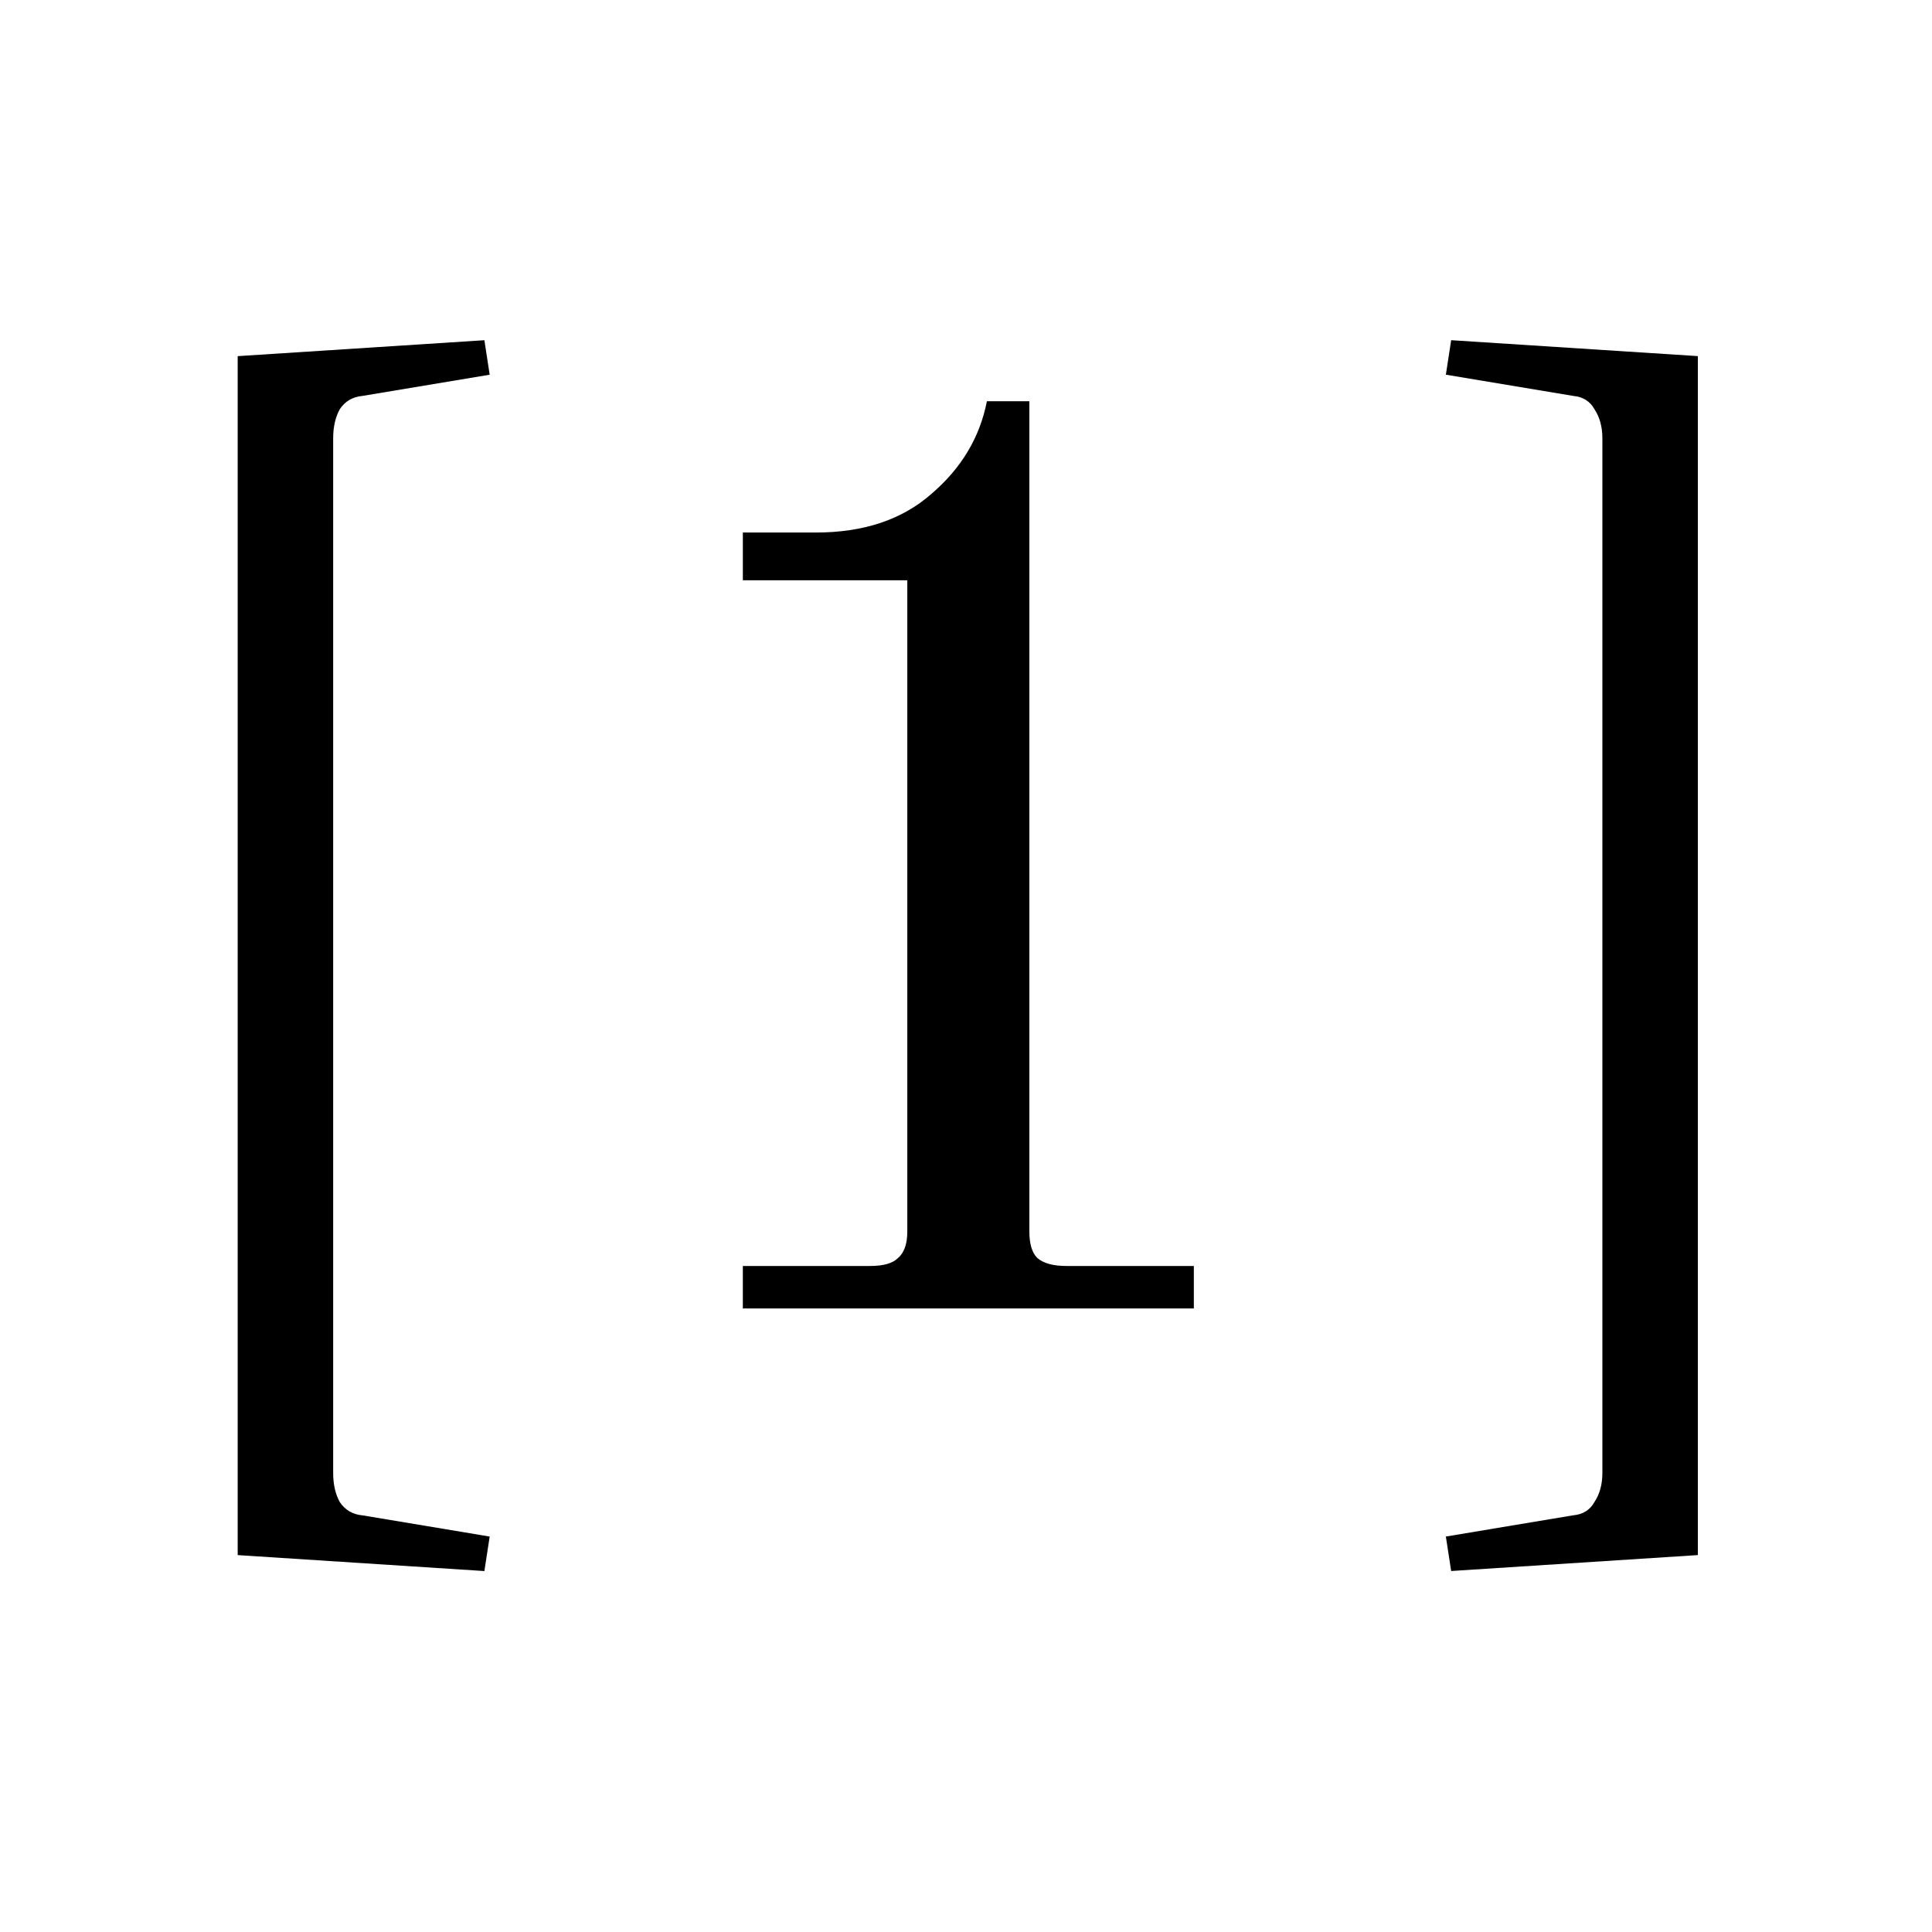 <?xml version="1.0" encoding="UTF-8" standalone="no"?>
<svg
   xmlns:dc="http://purl.org/dc/elements/1.1/"
   xmlns:cc="http://creativecommons.org/ns#"
   xmlns:rdf="http://www.w3.org/1999/02/22-rdf-syntax-ns#"
   xmlns:svg="http://www.w3.org/2000/svg"
   xmlns="http://www.w3.org/2000/svg"
   xmlns:sodipodi="http://sodipodi.sourceforge.net/DTD/sodipodi-0.dtd"
   xmlns:inkscape="http://www.inkscape.org/namespaces/inkscape"
   id="svg8"
   version="1.1"
   viewBox="0 0 74 74"
   height="74mm"
   width="74mm"
   sodipodi:docname="citeccyr-logo.inkscape.svg"
   inkscape:version="0.92.1 r15371">
  <sodipodi:namedview
     pagecolor="#ffffff"
     bordercolor="#666666"
     borderopacity="1"
     objecttolerance="10"
     gridtolerance="10"
     guidetolerance="10"
     inkscape:pageopacity="0"
     inkscape:pageshadow="2"
     inkscape:window-width="1366"
     inkscape:window-height="715"
     id="namedview3721"
     showgrid="false"
     inkscape:zoom="1.8985642"
     inkscape:cx="139.84252"
     inkscape:cy="139.84252"
     inkscape:window-x="-8"
     inkscape:window-y="-8"
     inkscape:window-maximized="1"
     inkscape:current-layer="text12" />
  <defs
     id="defs2" />
  <g
     transform="translate(0,-223)"
     id="layer1">
    <g
       aria-label="[1]"
       style="font-style:normal;font-variant:normal;font-weight:normal;font-stretch:normal;font-size:50.8px;line-height:1.25;font-family:'Old Standard TT';-inkscape-font-specification:'Old Standard TT';letter-spacing:0px;word-spacing:0px;fill:#000000;fill-opacity:1;stroke:none;stroke-width:0.265"
       id="text12">
      <path
         d="m 9.104,282.564 v -45.923 l 9.449,-0.61 0.203,1.321 -4.877,0.813 q -0.559,0.051 -0.864,0.508 -0.254,0.457 -0.254,1.118 v 39.624 q 0,0.66 0.254,1.118 0.305,0.457 0.864,0.508 l 4.877,0.813 -0.203,1.321 z"
         style="font-style:normal;font-variant:normal;font-weight:normal;font-stretch:normal;font-size:50.8px;font-family:'Old Standard TT';-inkscape-font-specification:'Old Standard TT';stroke-width:0.265"
         id="path3723" />
      <path
         d="m 28.452,271.49 h 4.877 q 0.762,0 1.067,-0.305 0.356,-0.305 0.356,-1.016 v -24.943 h -6.299 v -1.829 h 2.794 q 2.743,0 4.42,-1.473 1.727,-1.473 2.134,-3.556 h 1.626 v 31.801 q 0,0.711 0.305,1.016 0.356,0.305 1.118,0.305 h 4.877 v 1.626 H 28.452 Z"
         style="font-style:normal;font-variant:normal;font-weight:normal;font-stretch:normal;font-size:50.8px;font-family:'Old Standard TT';-inkscape-font-specification:'Old Standard TT';stroke-width:0.265"
         id="path3725" />
      <path
         d="m 55.38,281.853 4.877,-0.813 q 0.559,-0.051 0.813,-0.508 0.305,-0.457 0.305,-1.118 v -39.624 q 0,-0.66 -0.305,-1.118 -0.254,-0.457 -0.813,-0.508 l -4.877,-0.813 0.203,-1.321 9.449,0.61 v 45.923 l -9.449,0.61 z"
         style="font-style:normal;font-variant:normal;font-weight:normal;font-stretch:normal;font-size:50.8px;font-family:'Old Standard TT';-inkscape-font-specification:'Old Standard TT';stroke-width:0.265"
         id="path3727" />
    </g>
  </g>
</svg>
